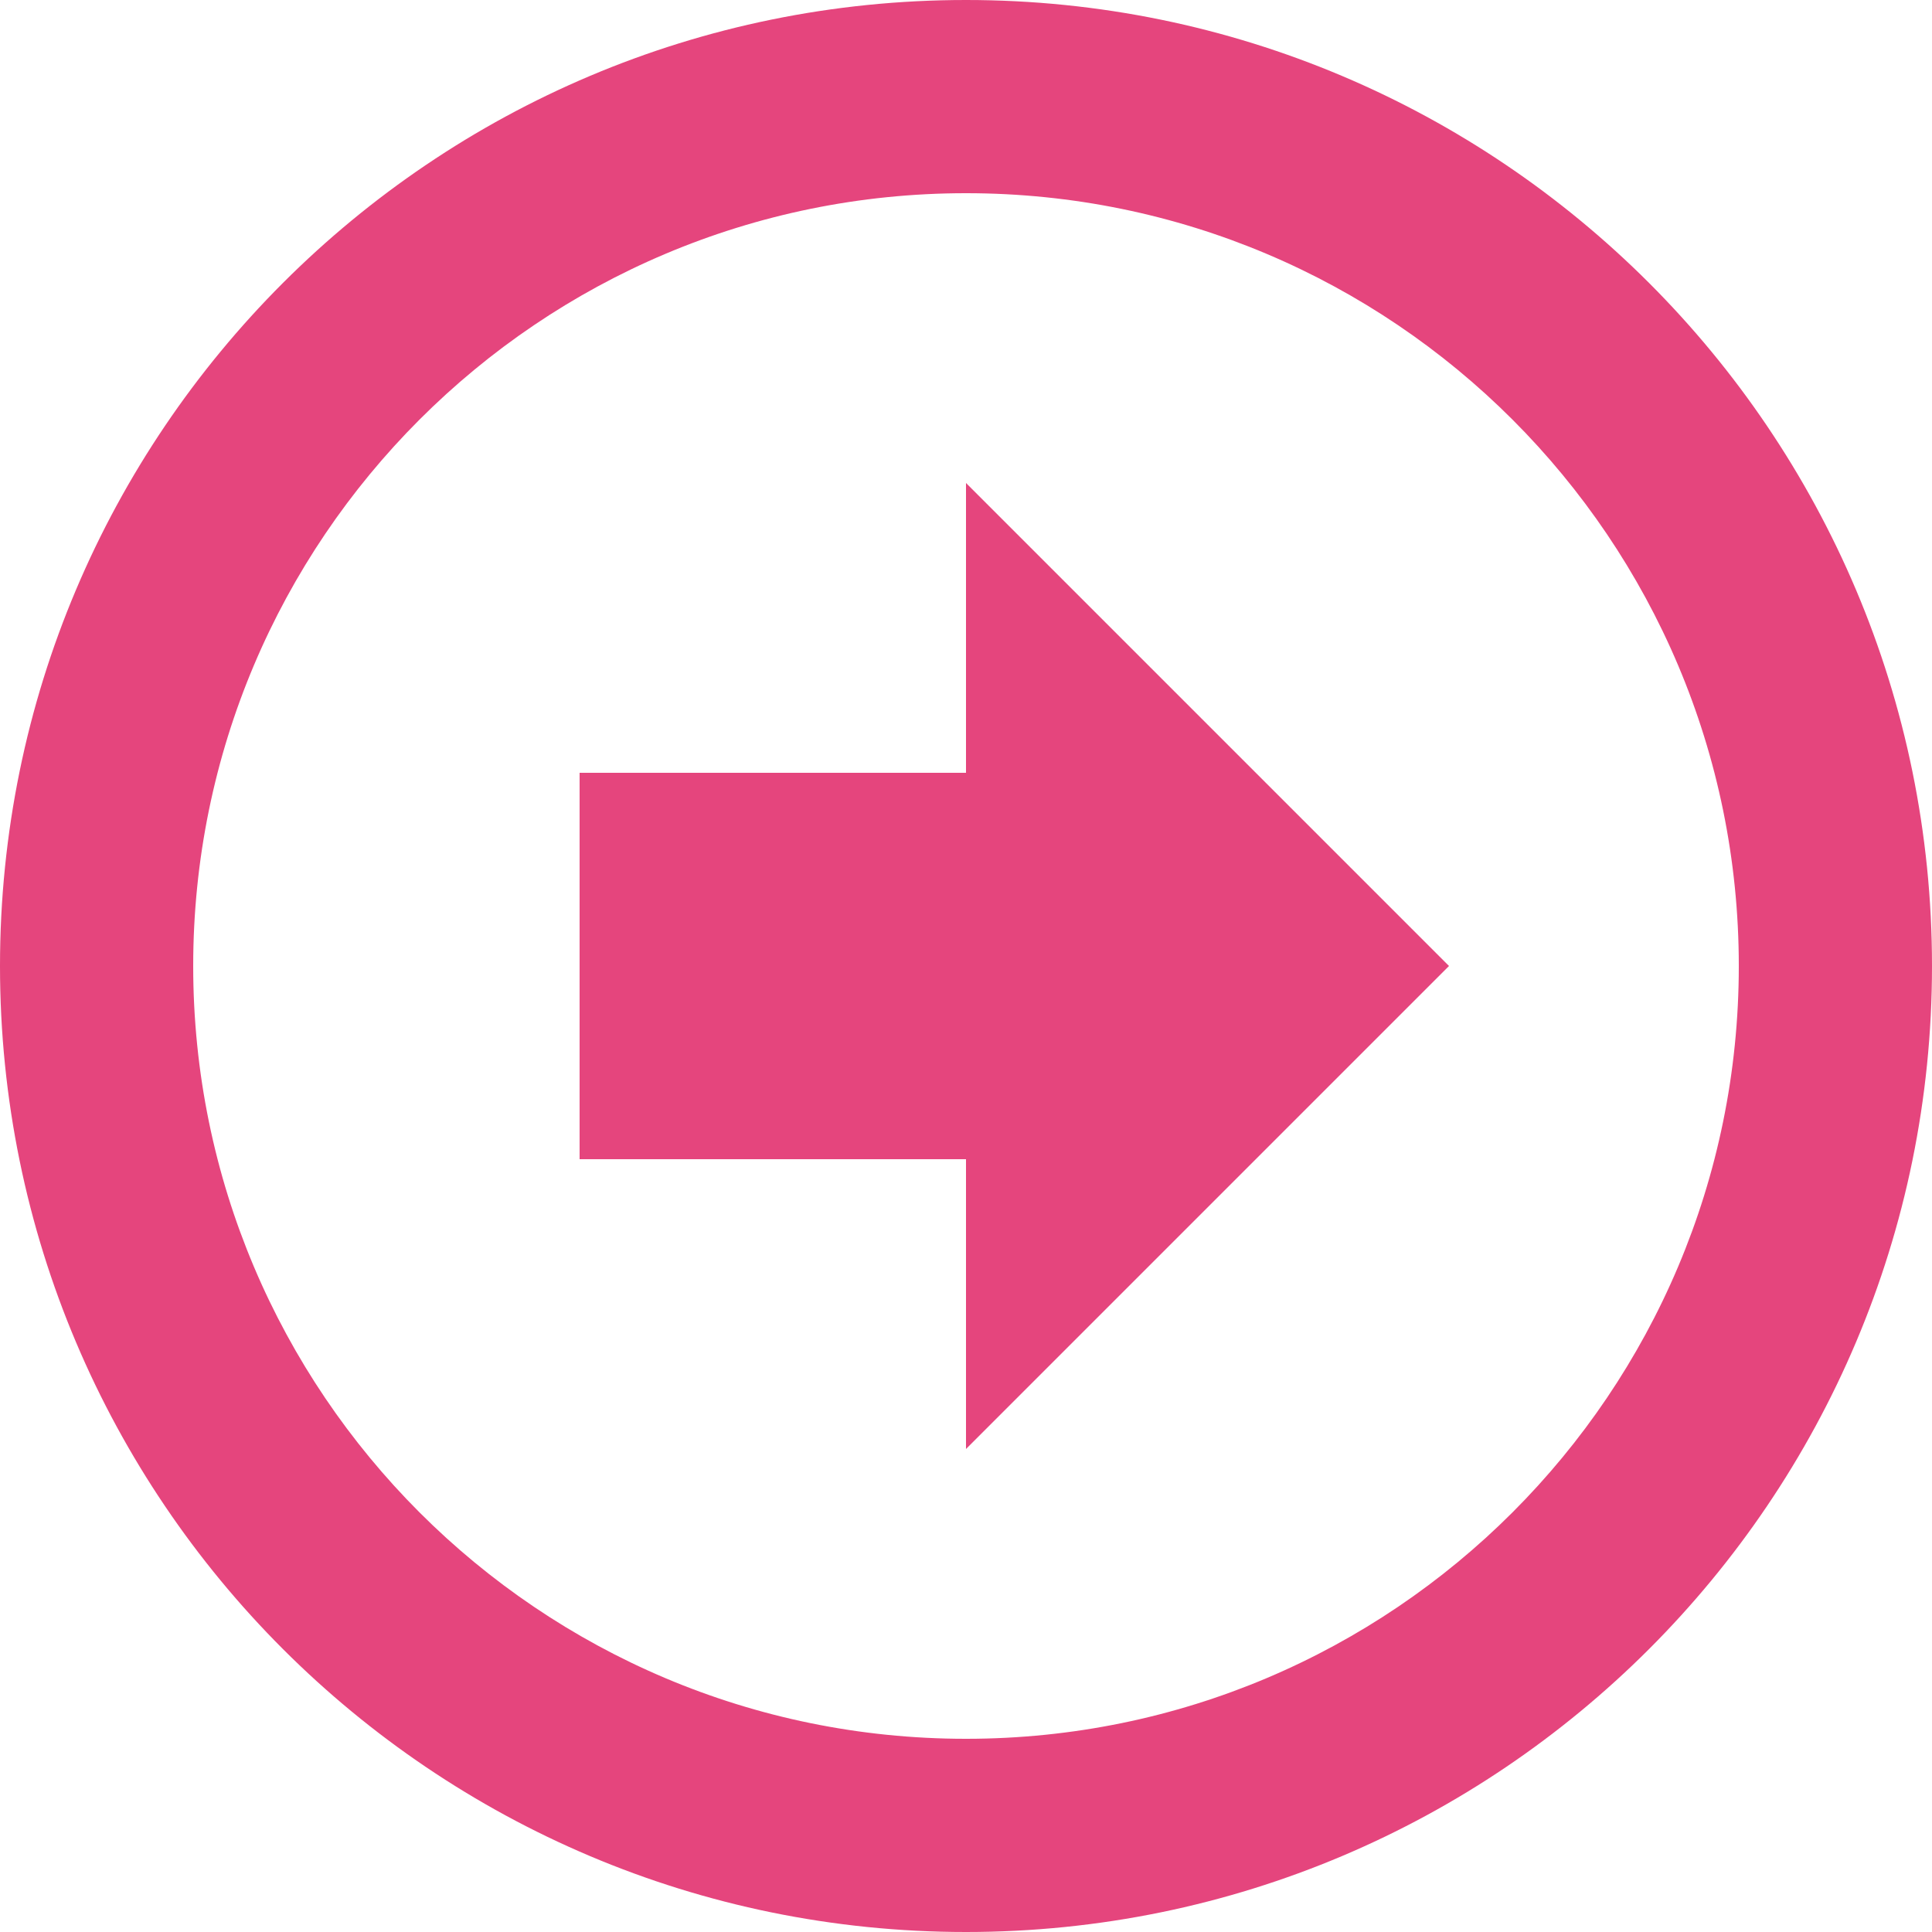 <svg 
 xmlns="http://www.w3.org/2000/svg"
 xmlns:xlink="http://www.w3.org/1999/xlink"
 width="30px" height="30px">
<path fill-rule="evenodd"  fill="rgb(229, 69, 125)"
 d="M22.500,15.000 C22.500,15.000 15.000,22.500 15.000,22.500 C15.000,22.500 15.000,18.000 15.000,18.000 C15.000,18.000 9.000,18.000 9.000,18.000 C9.000,18.000 9.000,12.000 9.000,12.000 C9.000,12.000 15.000,12.000 15.000,12.000 C15.000,12.000 15.000,7.500 15.000,7.500 C15.000,7.500 22.500,15.000 22.500,15.000 M0.000,15.000 C0.000,6.716 6.716,0.000 15.000,0.000 C23.284,0.000 30.000,6.716 30.000,15.000 C30.000,23.284 23.284,30.000 15.000,30.000 C6.716,30.000 0.000,23.284 0.000,15.000 M3.000,15.000 C3.000,21.627 8.373,27.000 15.000,27.000 C21.627,27.000 27.000,21.627 27.000,15.000 C27.000,8.373 21.627,3.000 15.000,3.000 C8.373,3.000 3.000,8.373 3.000,15.000 Z"/>
</svg>